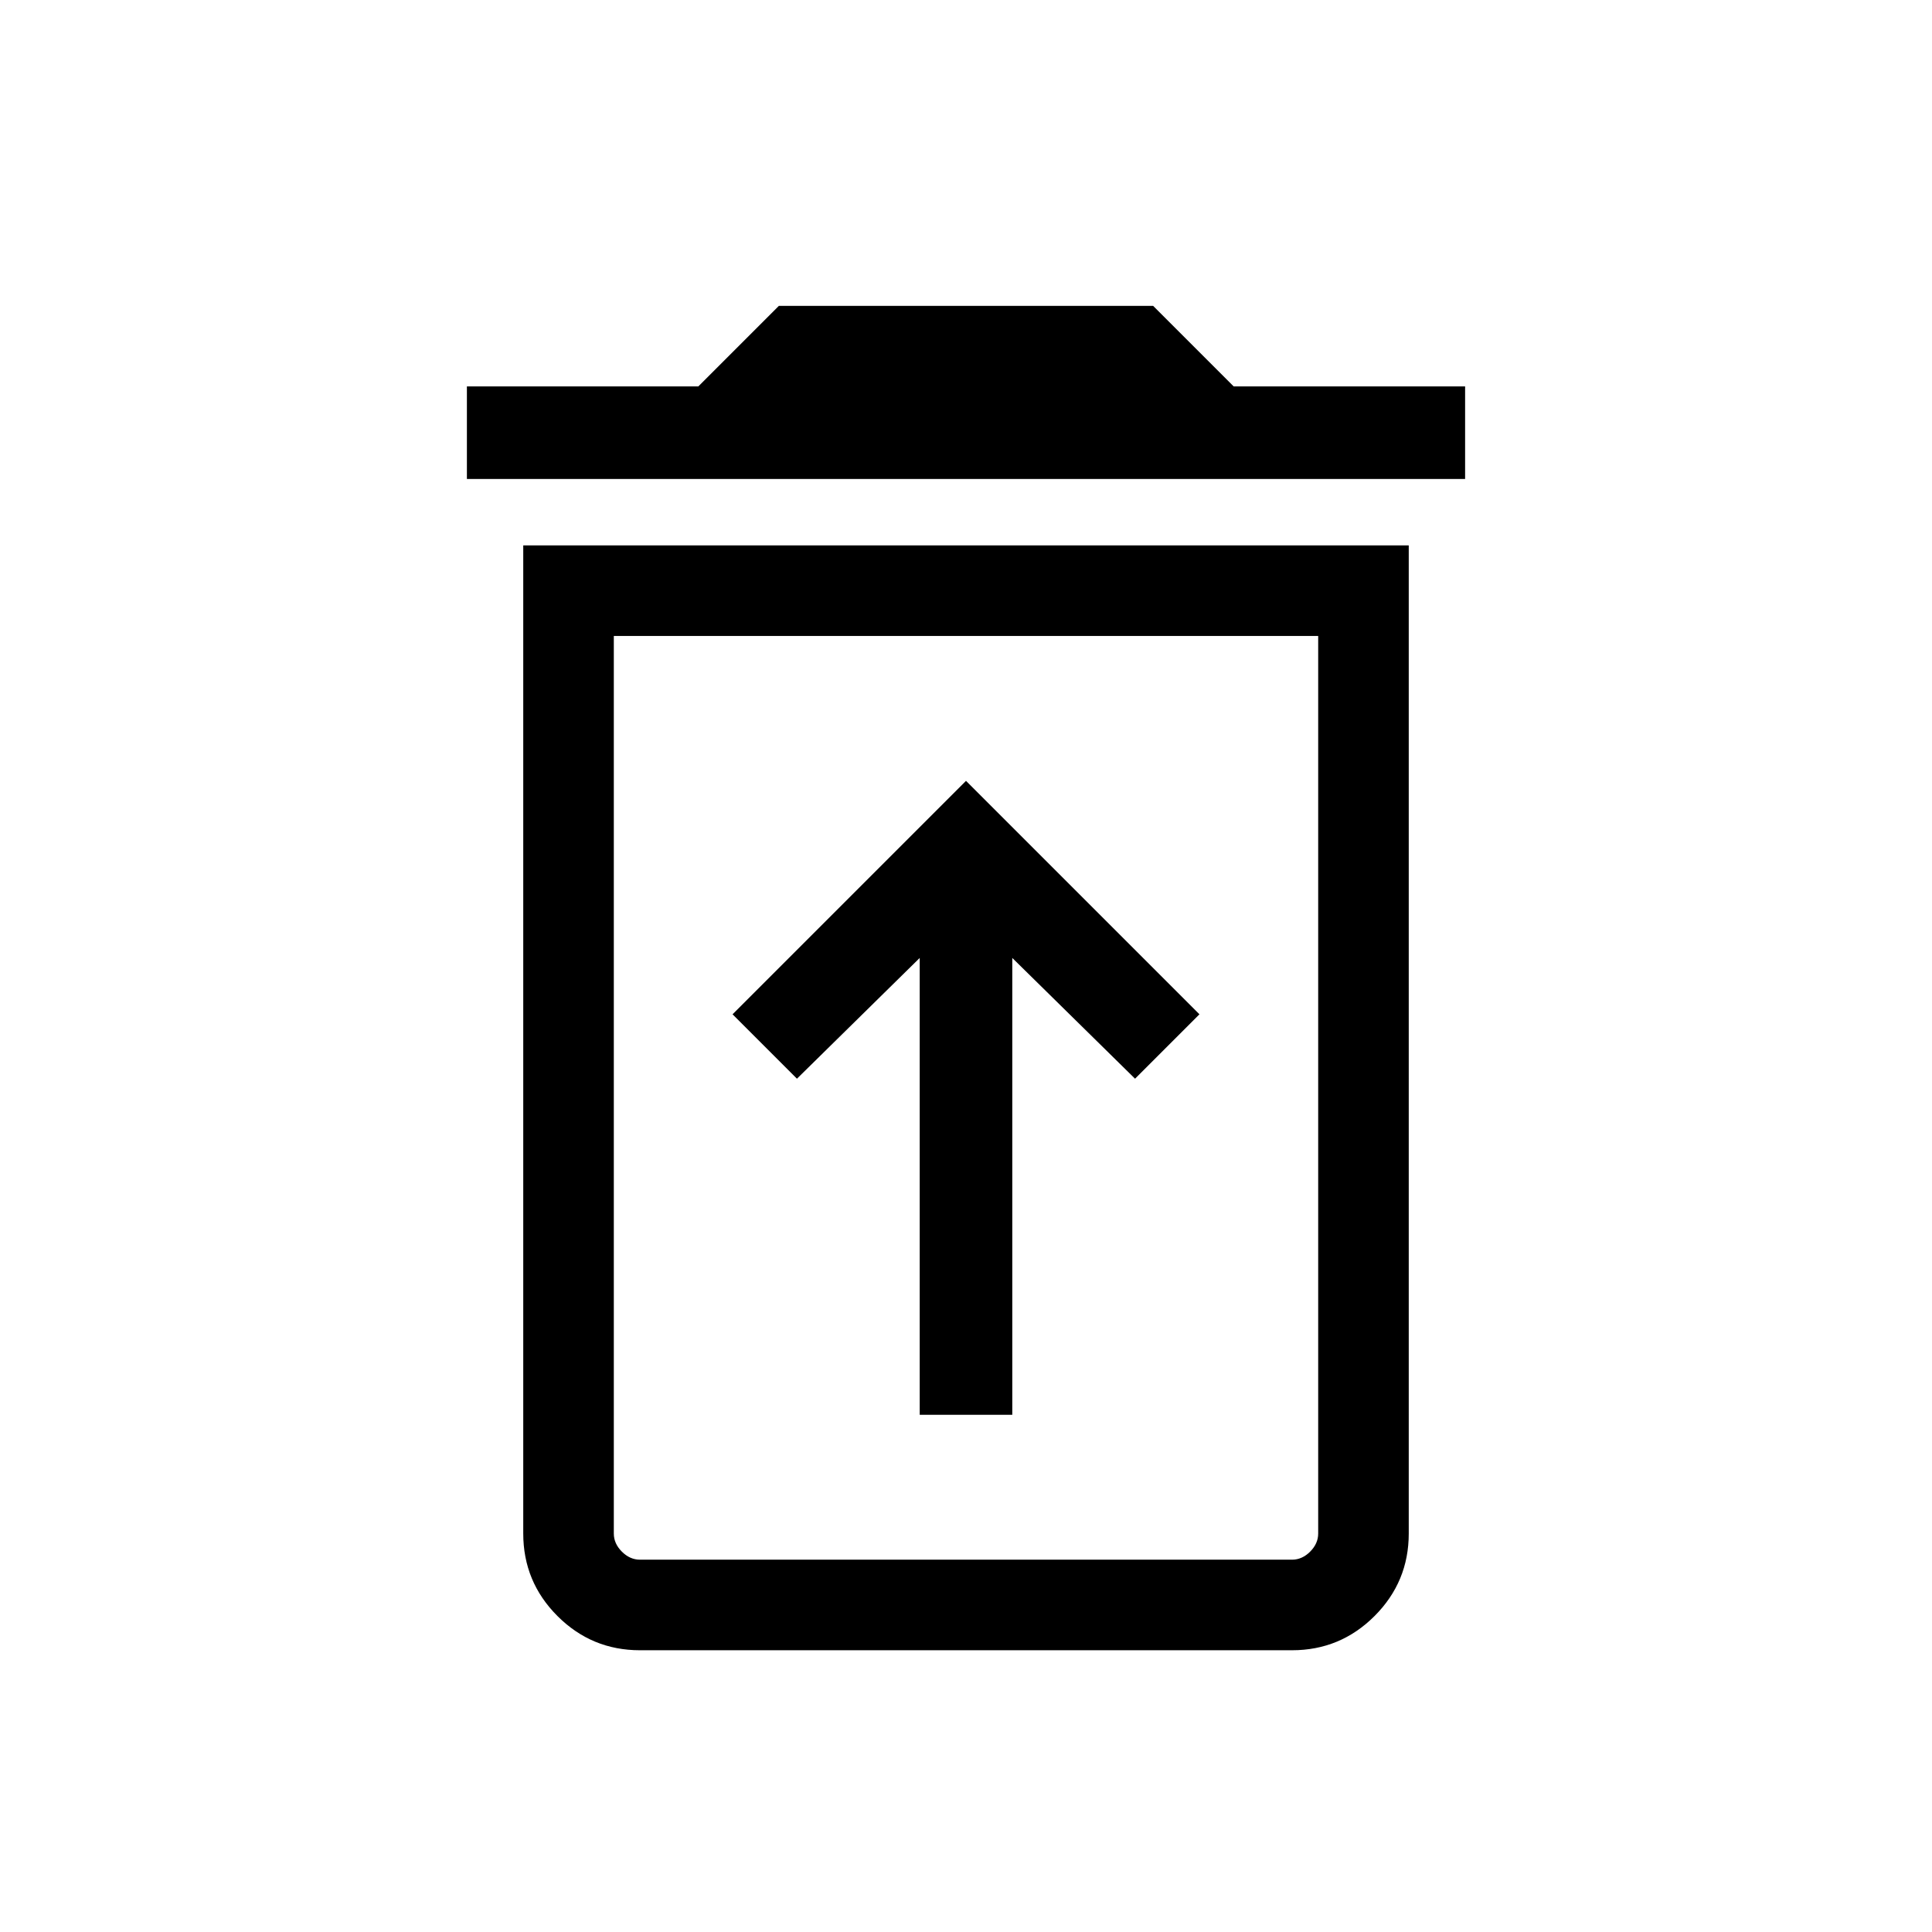 <svg xmlns="http://www.w3.org/2000/svg" width="48" height="48"><path d="M22.85 35.15h2.3V23.8l3.05 3 1.6-1.6-5.8-5.8-5.8 5.8 1.6 1.6 3.05-3zm-6.95 3.6h16.2q.25 0 .45-.2t.2-.45V15.8h-17.5v22.3q0 .25.2.45t.45.2zM11.6 11.9V9.6h5.75l2-2h9.3l2 2h5.75v2.3zM15.9 41q-1.2 0-2.05-.85Q13 39.3 13 38.1V13.55h22V38.1q0 1.2-.85 2.05-.85.85-2.05.85zm-.65-2.25h17.5-17.5z"/></svg>